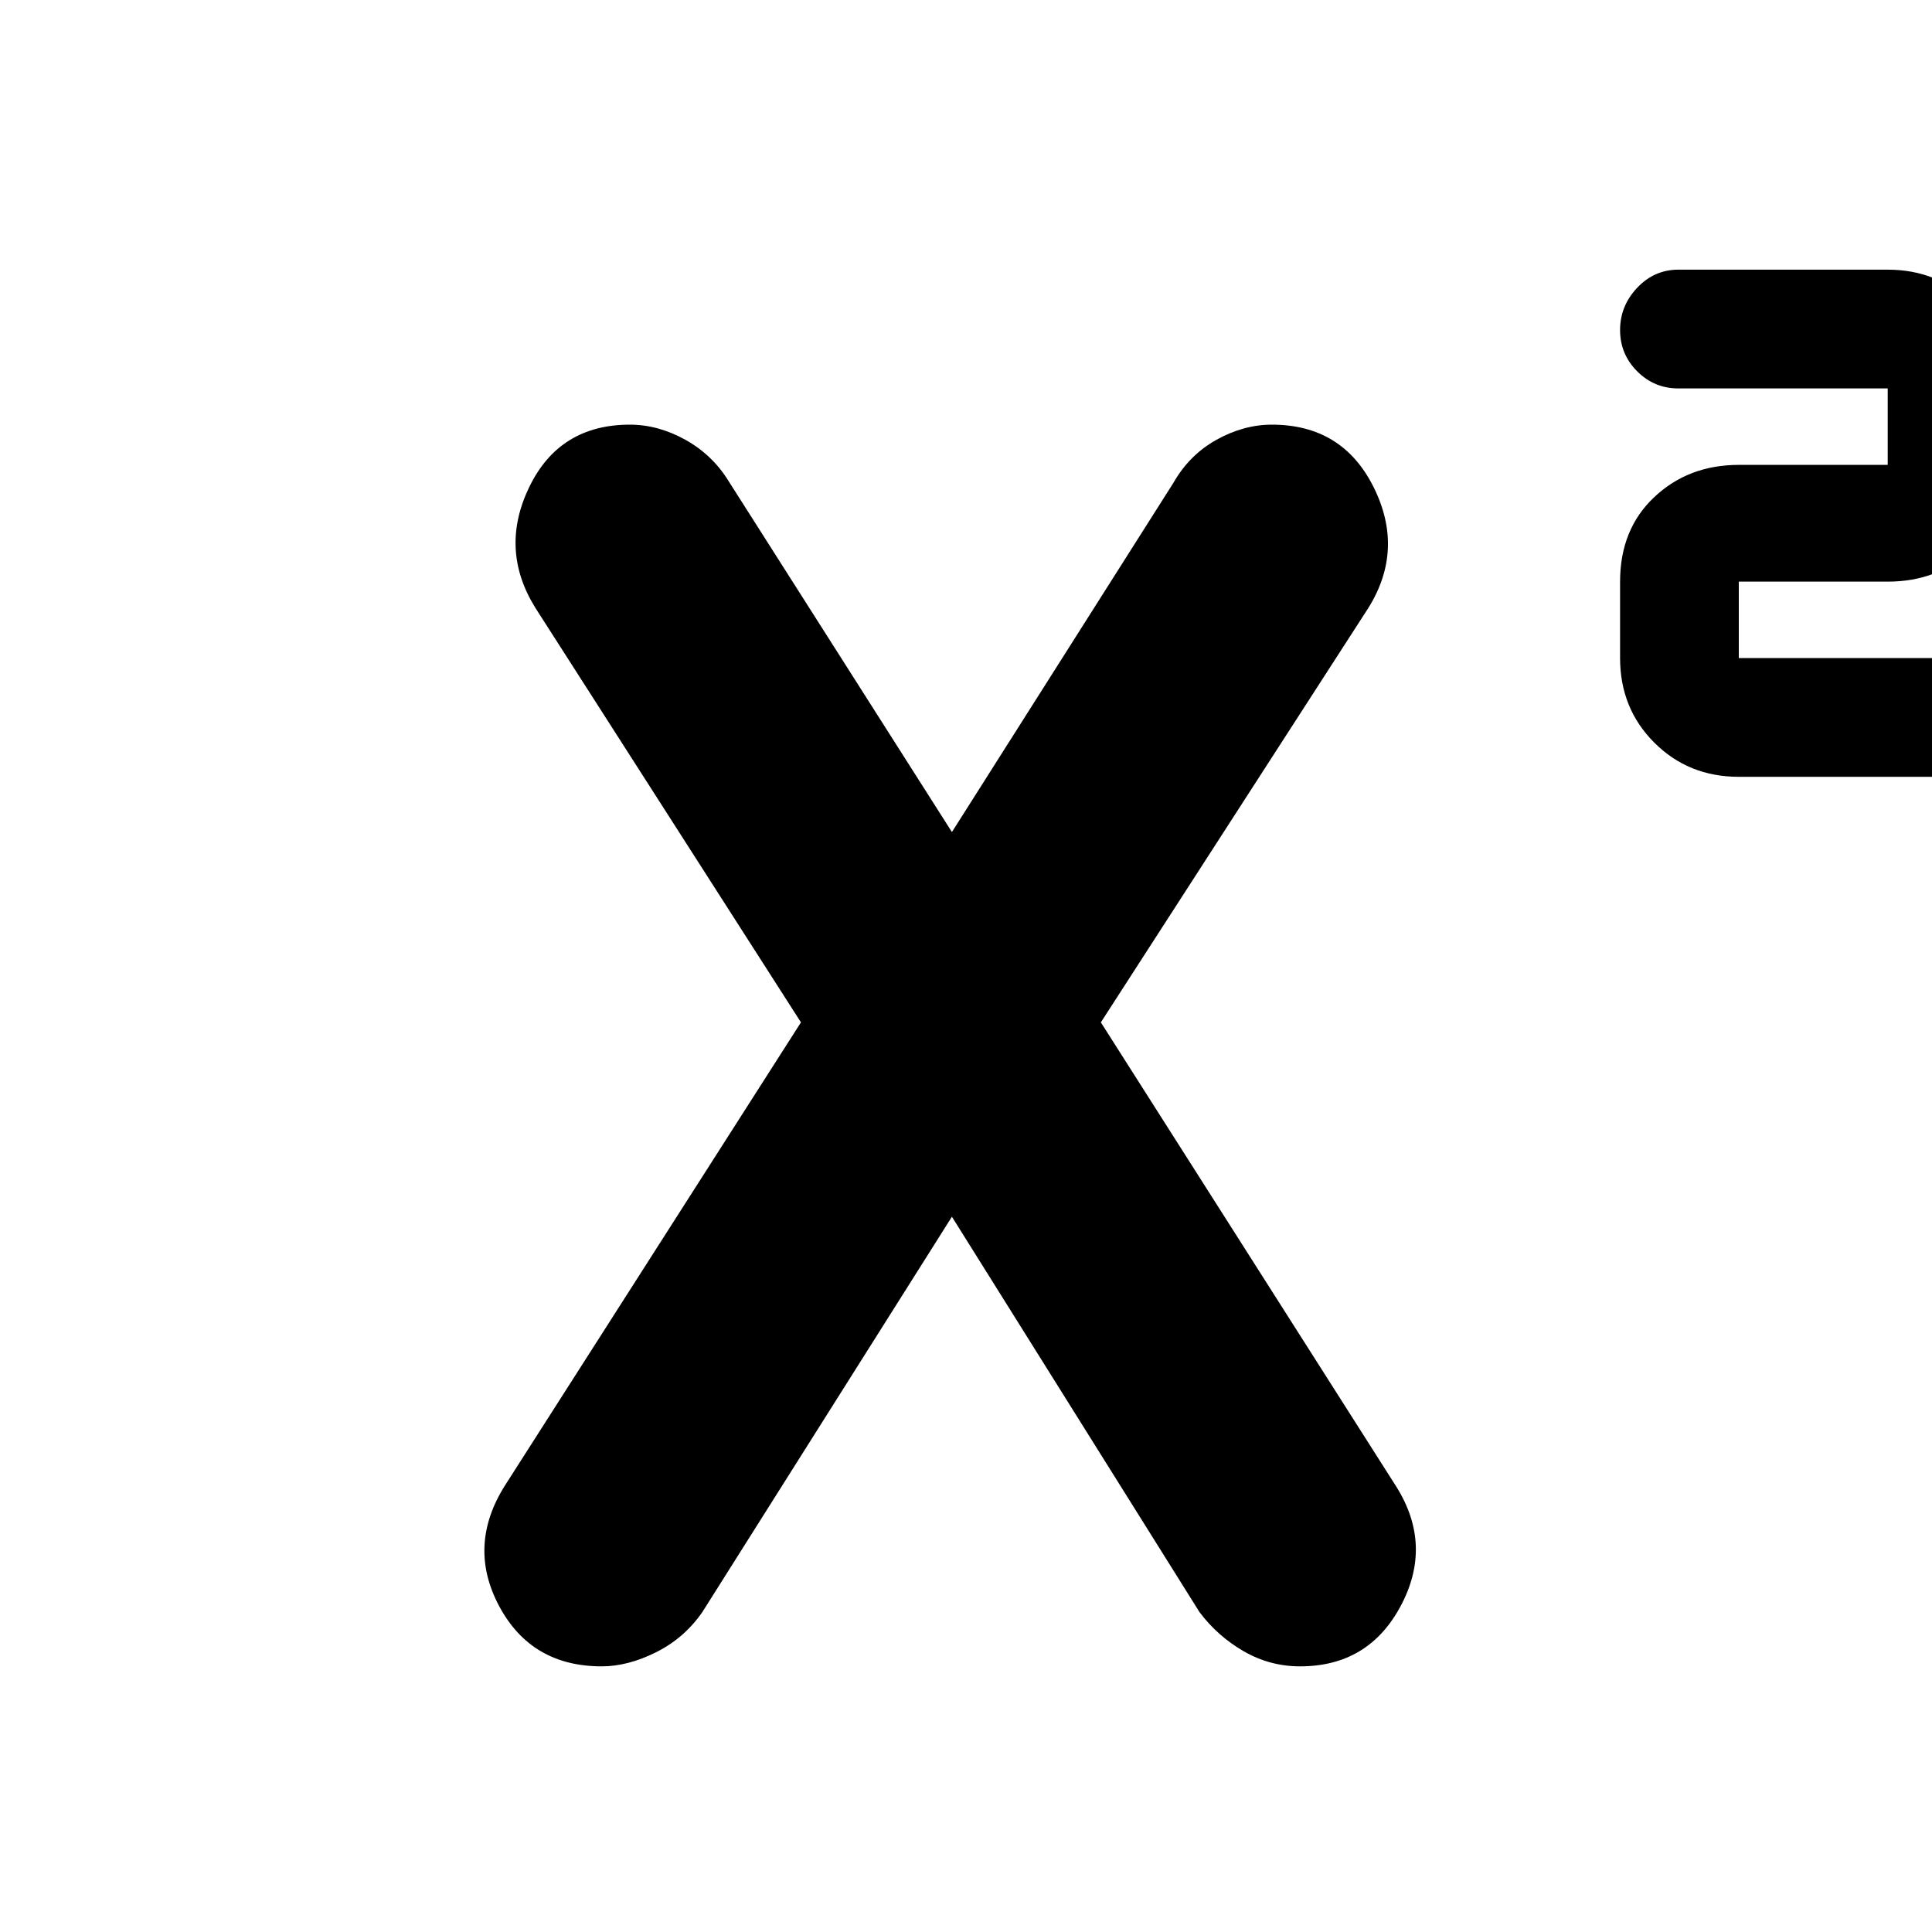 <svg xmlns="http://www.w3.org/2000/svg" height="40" width="40"><path d="M36 16.083q-1.042 0-1.75-.708t-.708-1.75v-1.583q0-1.084.708-1.75.708-.667 1.75-.667h3.083V8.042H34.75q-.5 0-.854-.354-.354-.355-.354-.855t.354-.875q.354-.375.854-.375h4.333q1.042 0 1.75.709.709.708.709 1.75v1.583q0 1.083-.709 1.75-.708.667-1.75.667H36v1.583h4.333q.459 0 .834.354.375.354.375.854t-.375.875q-.375.375-.834.375ZM12.458 34.5q-1.458 0-2.125-1.25-.666-1.25.125-2.5l6.125-9.583-5.5-8.584q-.75-1.208-.125-2.5.625-1.291 2.084-1.291.583 0 1.146.312.562.313.895.854l4.667 7.334h-.083L24.292 10q.333-.583.896-.896.562-.312 1.145-.312 1.459 0 2.105 1.291.645 1.292-.105 2.5l-5.541 8.584 6.125 9.625Q29.667 32 29 33.25q-.667 1.25-2.083 1.25-.625 0-1.167-.312-.542-.313-.917-.813l-5.166-8.25h.083l-5.208 8.25q-.375.542-.959.833-.583.292-1.125.292Z"/></svg>